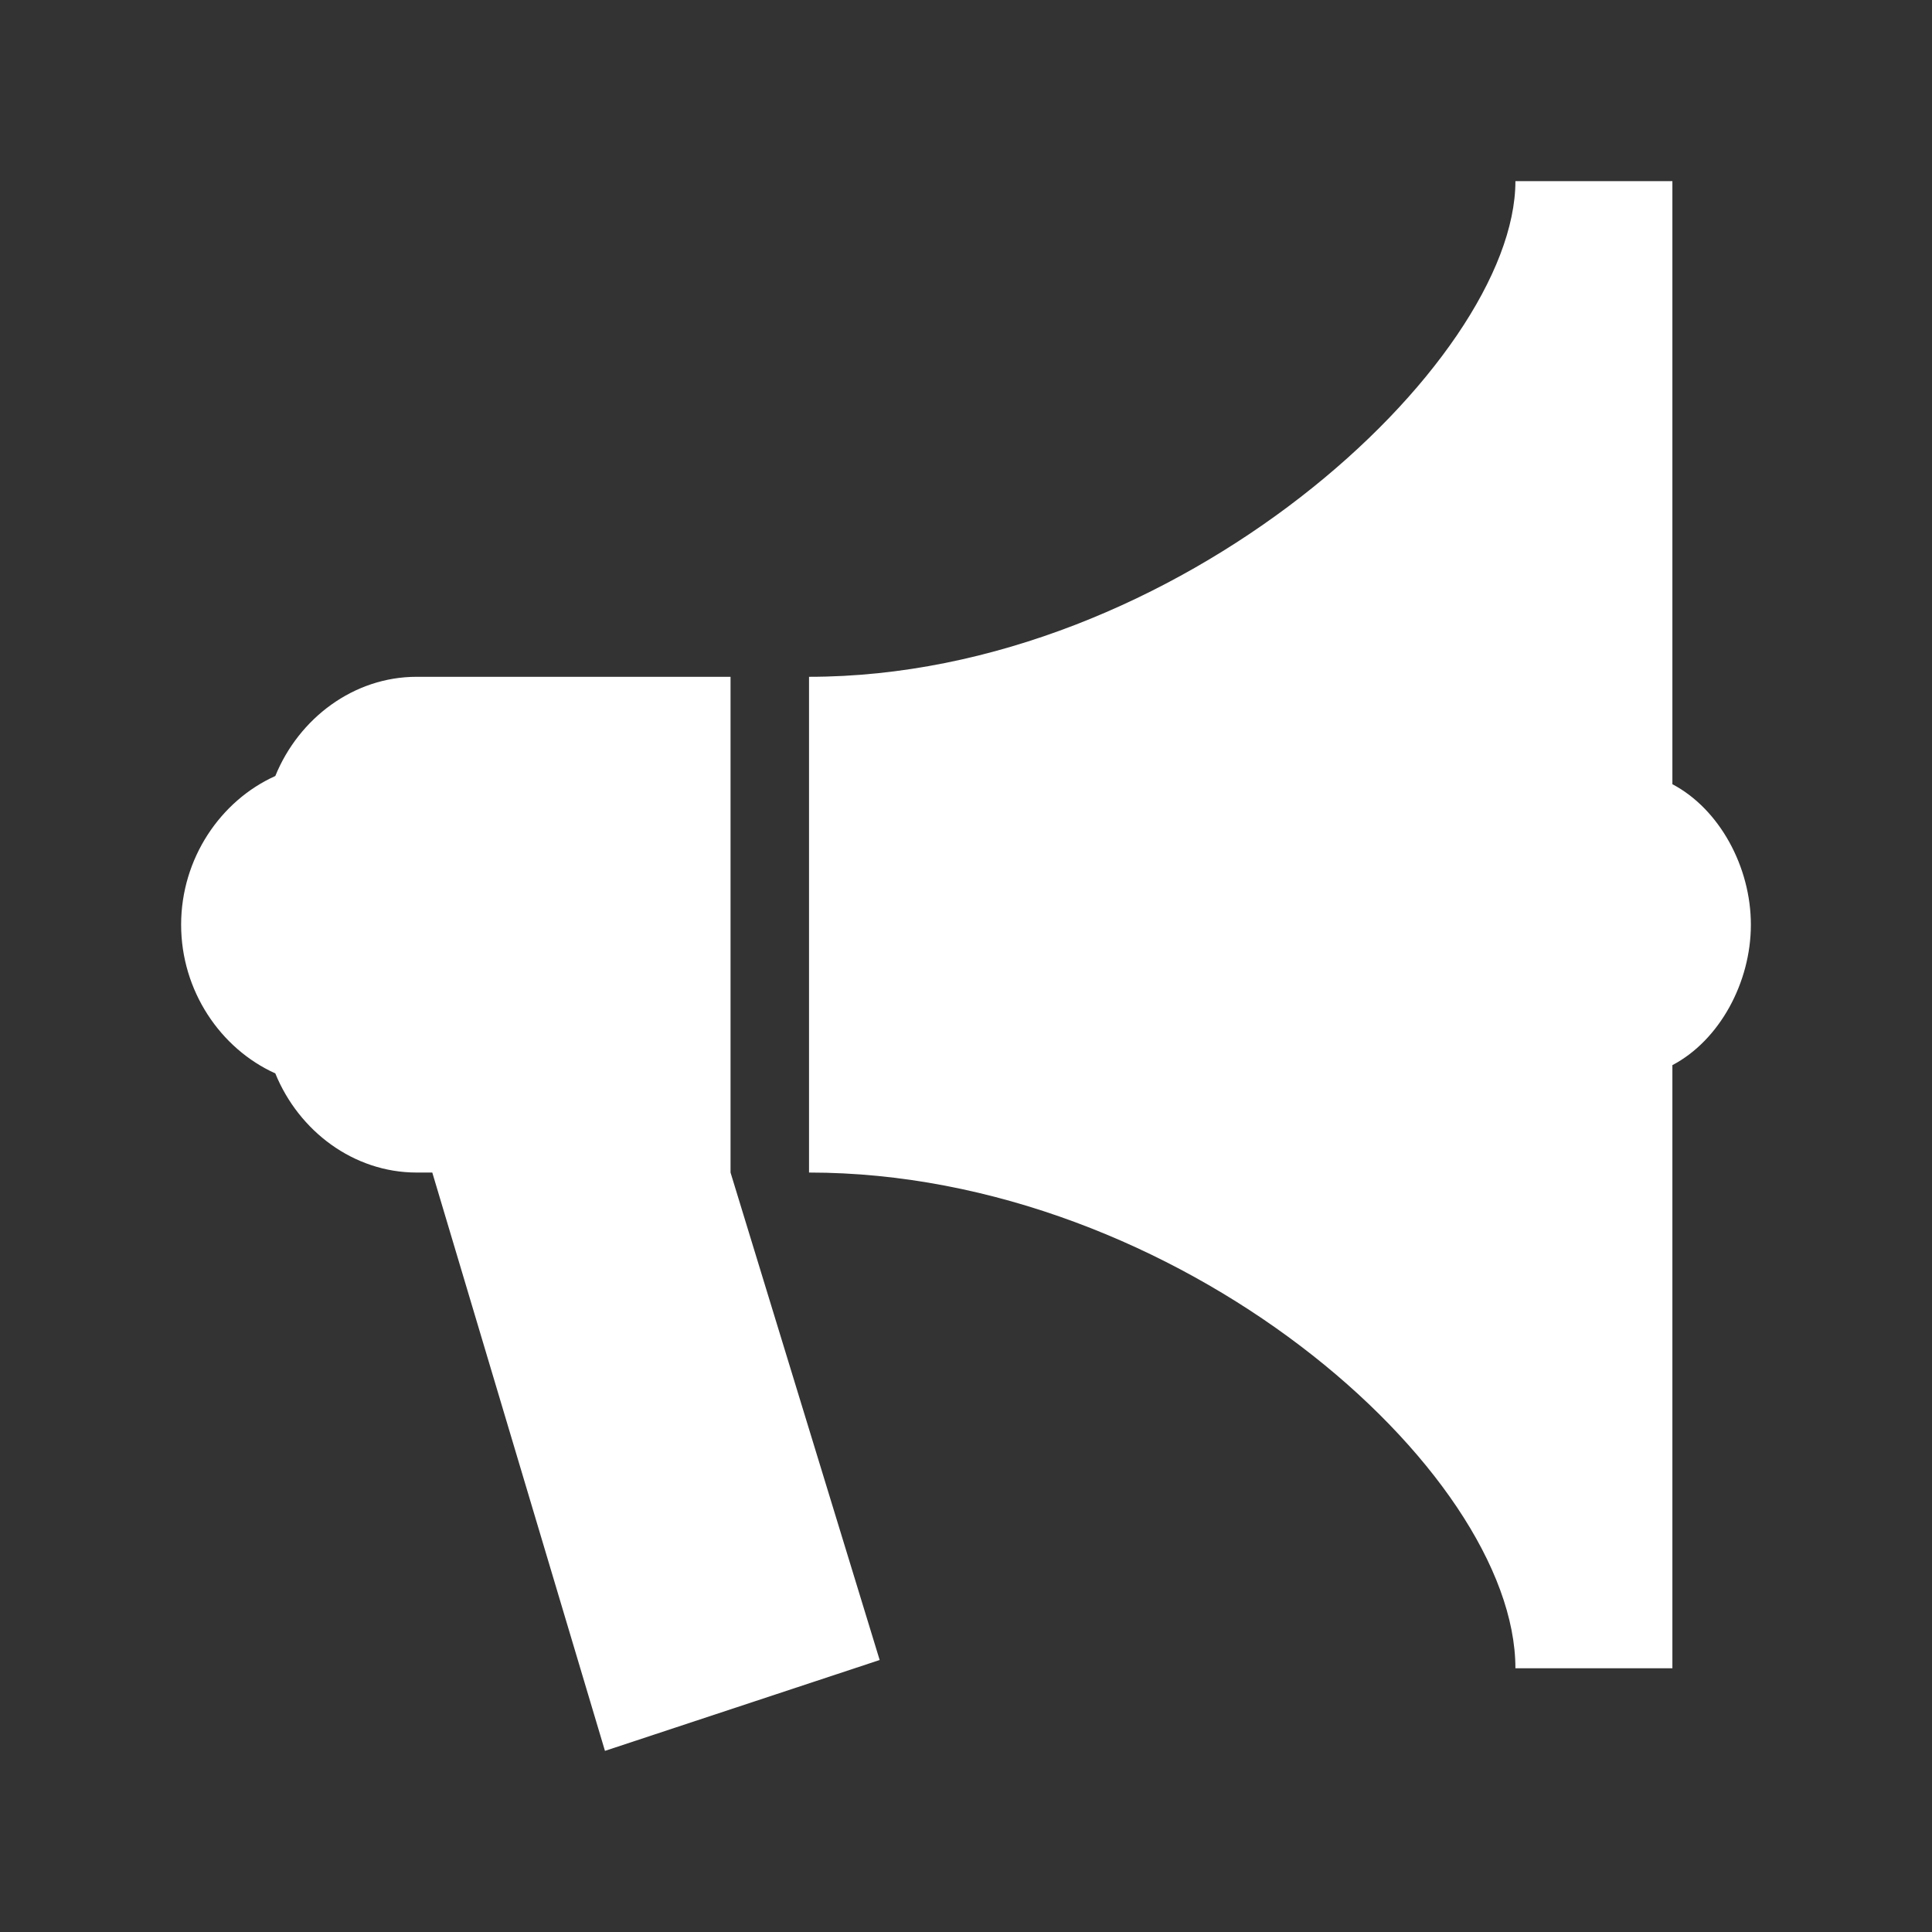 <svg width="32" height="32" viewBox="0 0 32 32" fill="none" xmlns="http://www.w3.org/2000/svg">
<rect x="0" y="0" width="32" height="32" fill="#333333" stroke="none"/>
<g clip-path="url(#clip0_1551_4443)">
<path d="M25.1 3C25.1 6.011 19.51 11.21 13.4 11.21V19.421C19.51 19.421 25.1 24.347 25.1 27.632H27.7V17.642C28.48 17.232 29 16.274 29 15.316C29 14.358 28.48 13.4 27.7 12.989V3H25.1ZM6.9 11.21C5.86 11.21 4.95 11.895 4.56 12.853C3.65 13.263 3 14.221 3 15.316C3 16.41 3.65 17.368 4.56 17.779C4.95 18.737 5.86 19.421 6.9 19.421H7.16L10.02 29L14.57 27.495L12.1 19.421V11.21H6.9Z" fill="white"/>
</g>
<defs>
<clipPath id="clip0_1551_4443">
<rect width="32" height="32" fill="white"/>
</clipPath>
</defs>
</svg>
